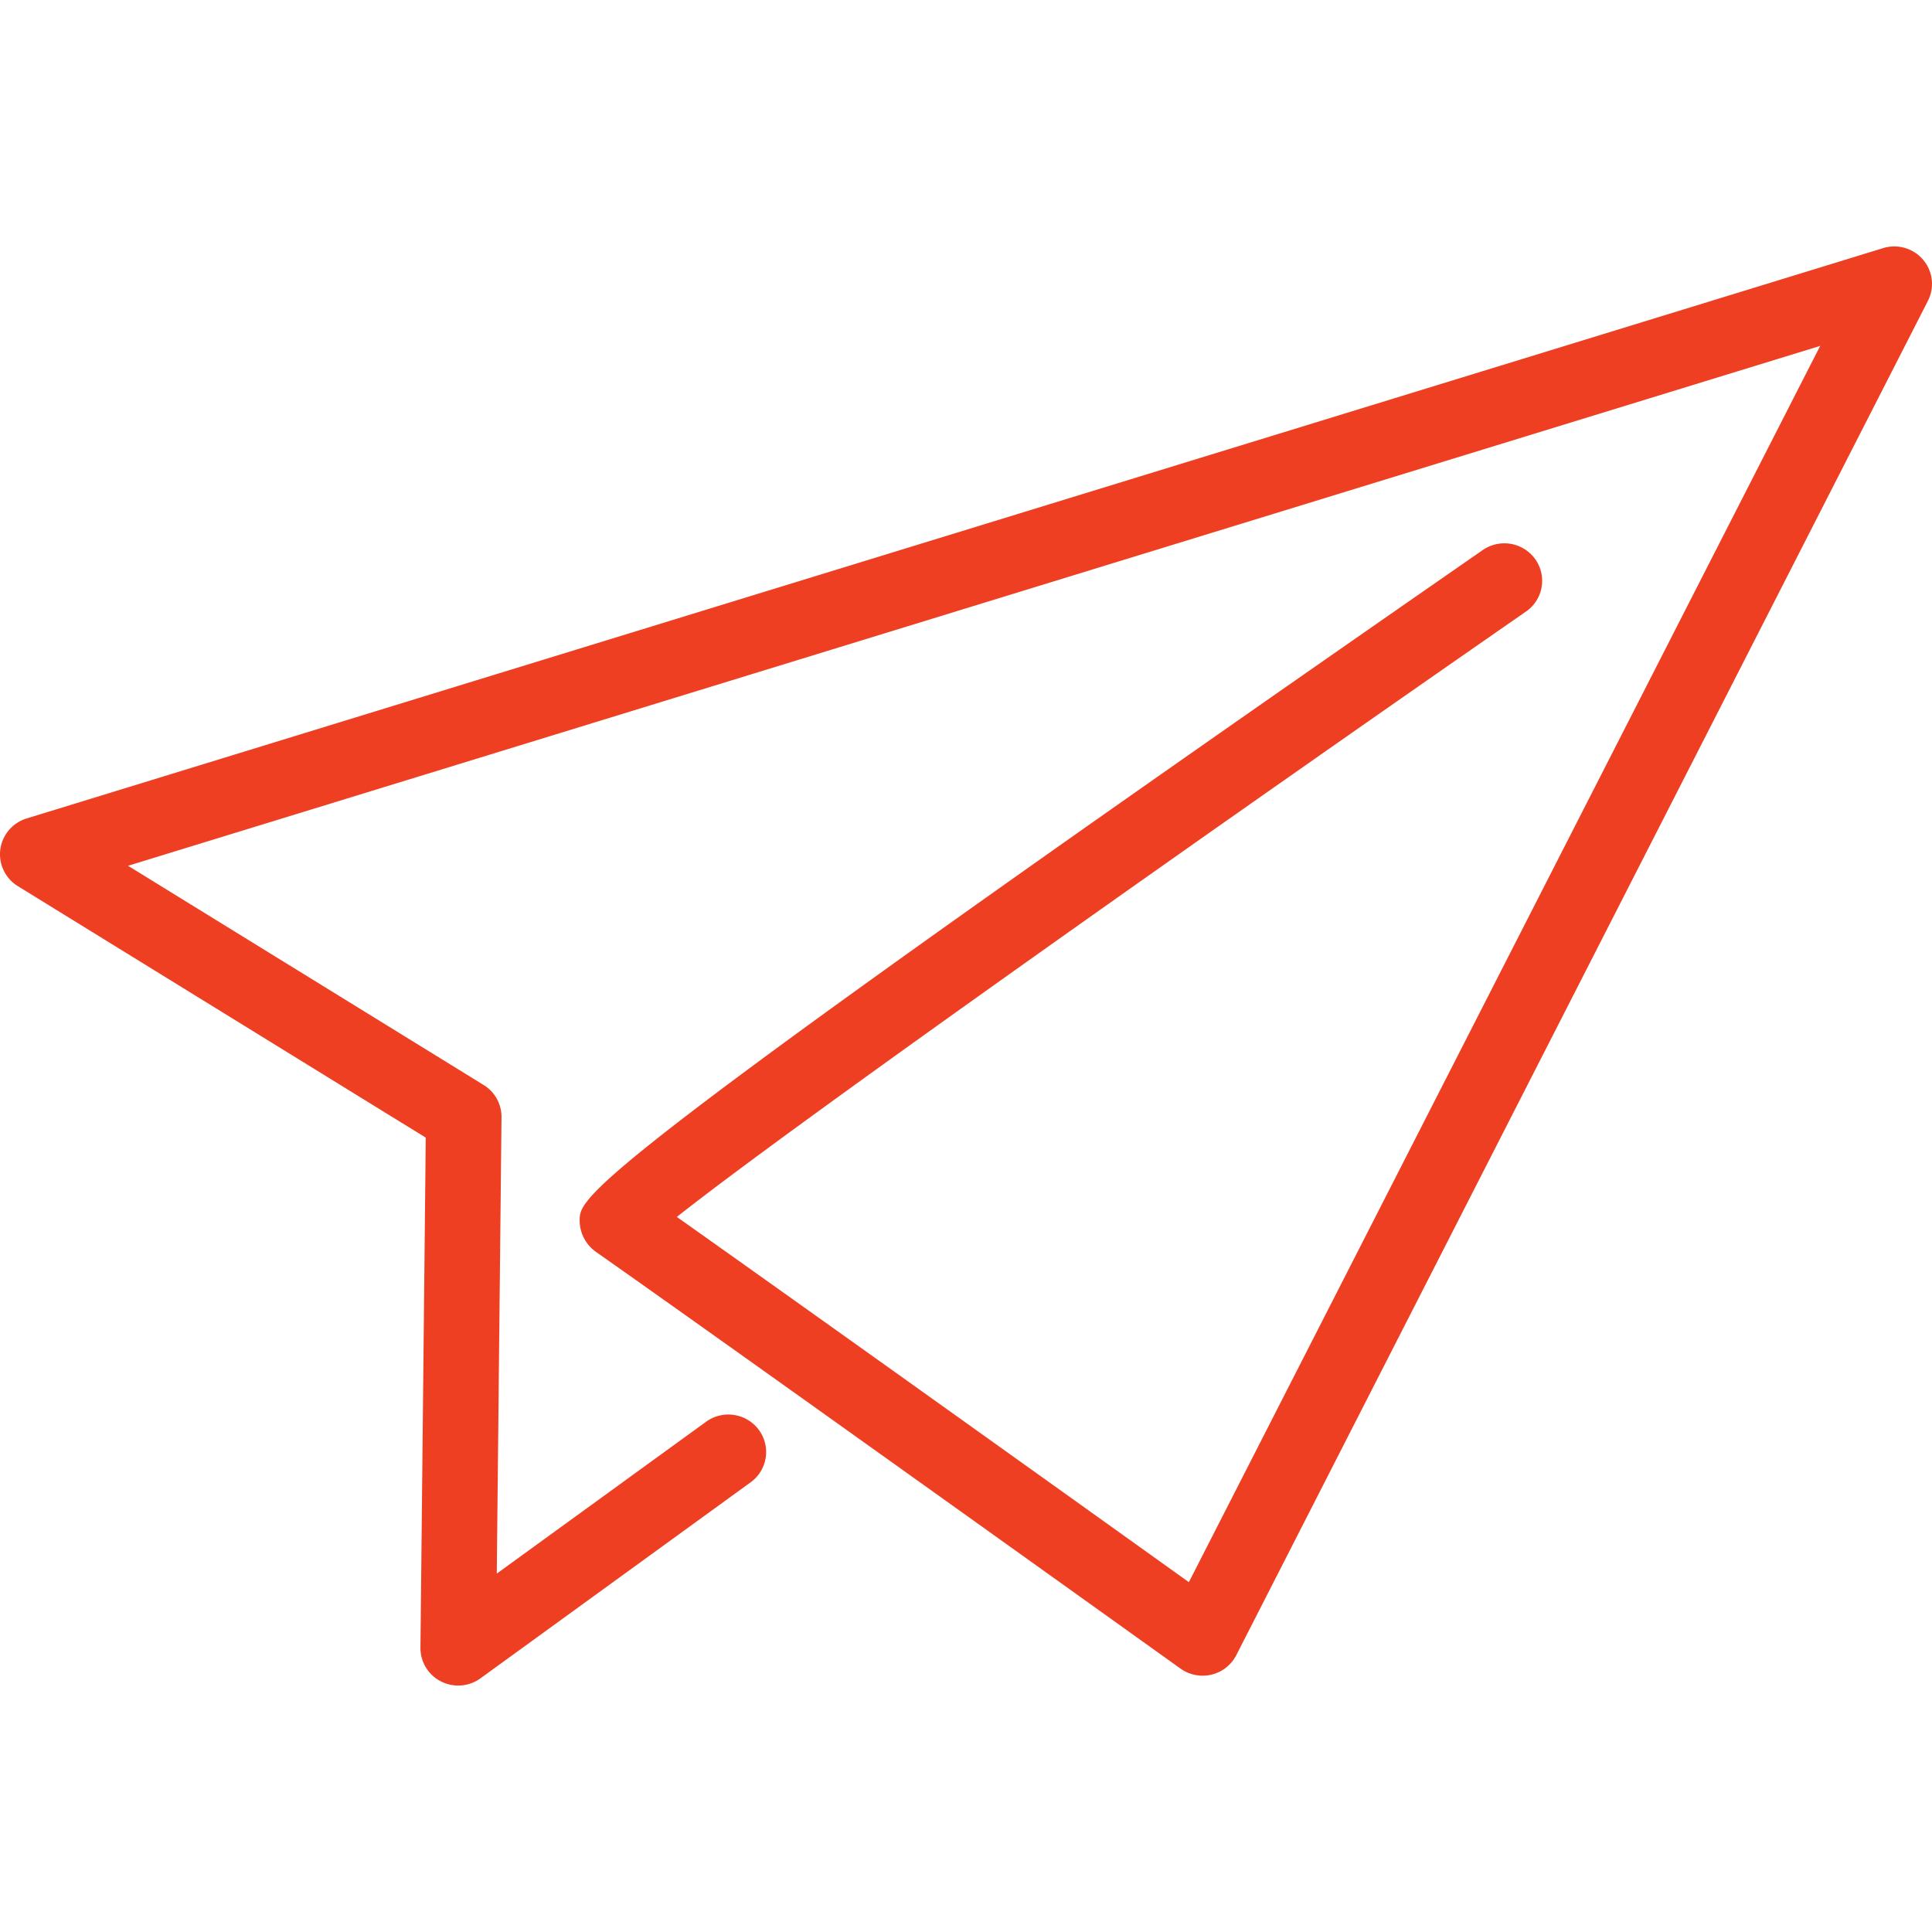 <svg preserveAspectRatio="xMidYMid meet" data-bbox="51 63.501 98 72.999" viewBox="51 63.501 98 72.999" height="200" width="200" xmlns="http://www.w3.org/2000/svg" data-type="color" role="img">
    <g>
        <path d="M148.549 64.176a1.92 1.92 0 0 0-2.031-.589L52.35 92.517a1.91 1.91 0 0 0-1.335 1.574 1.899 1.899 0 0 0 .891 1.859l20.69 12.756-.269 25.872a1.9 1.9 0 0 0 1.04 1.711 1.925 1.925 0 0 0 2.006-.157l13.703-9.943c.856-.62 1.04-1.81.417-2.657a1.925 1.925 0 0 0-2.677-.414l-10.617 7.703.24-23.148a1.9 1.9 0 0 0-.906-1.636l-18.038-11.12 85.833-26.371-32.023 62.709c-5.028-3.599-19.193-13.731-25.972-18.526 6.061-4.804 28.604-20.672 43.074-30.709a1.893 1.893 0 0 0 .472-2.649 1.927 1.927 0 0 0-2.667-.469c-45.804 31.774-45.806 32.761-45.809 34.011a1.957 1.957 0 0 0 .823 1.586c6.652 4.669 29.425 20.977 29.655 21.141a1.934 1.934 0 0 0 1.572.306 1.914 1.914 0 0 0 1.258-.989l35.082-68.696a1.89 1.89 0 0 0-.244-2.085z" fill="#EF3F23" data-color="1"></path>
    </g>
</svg>